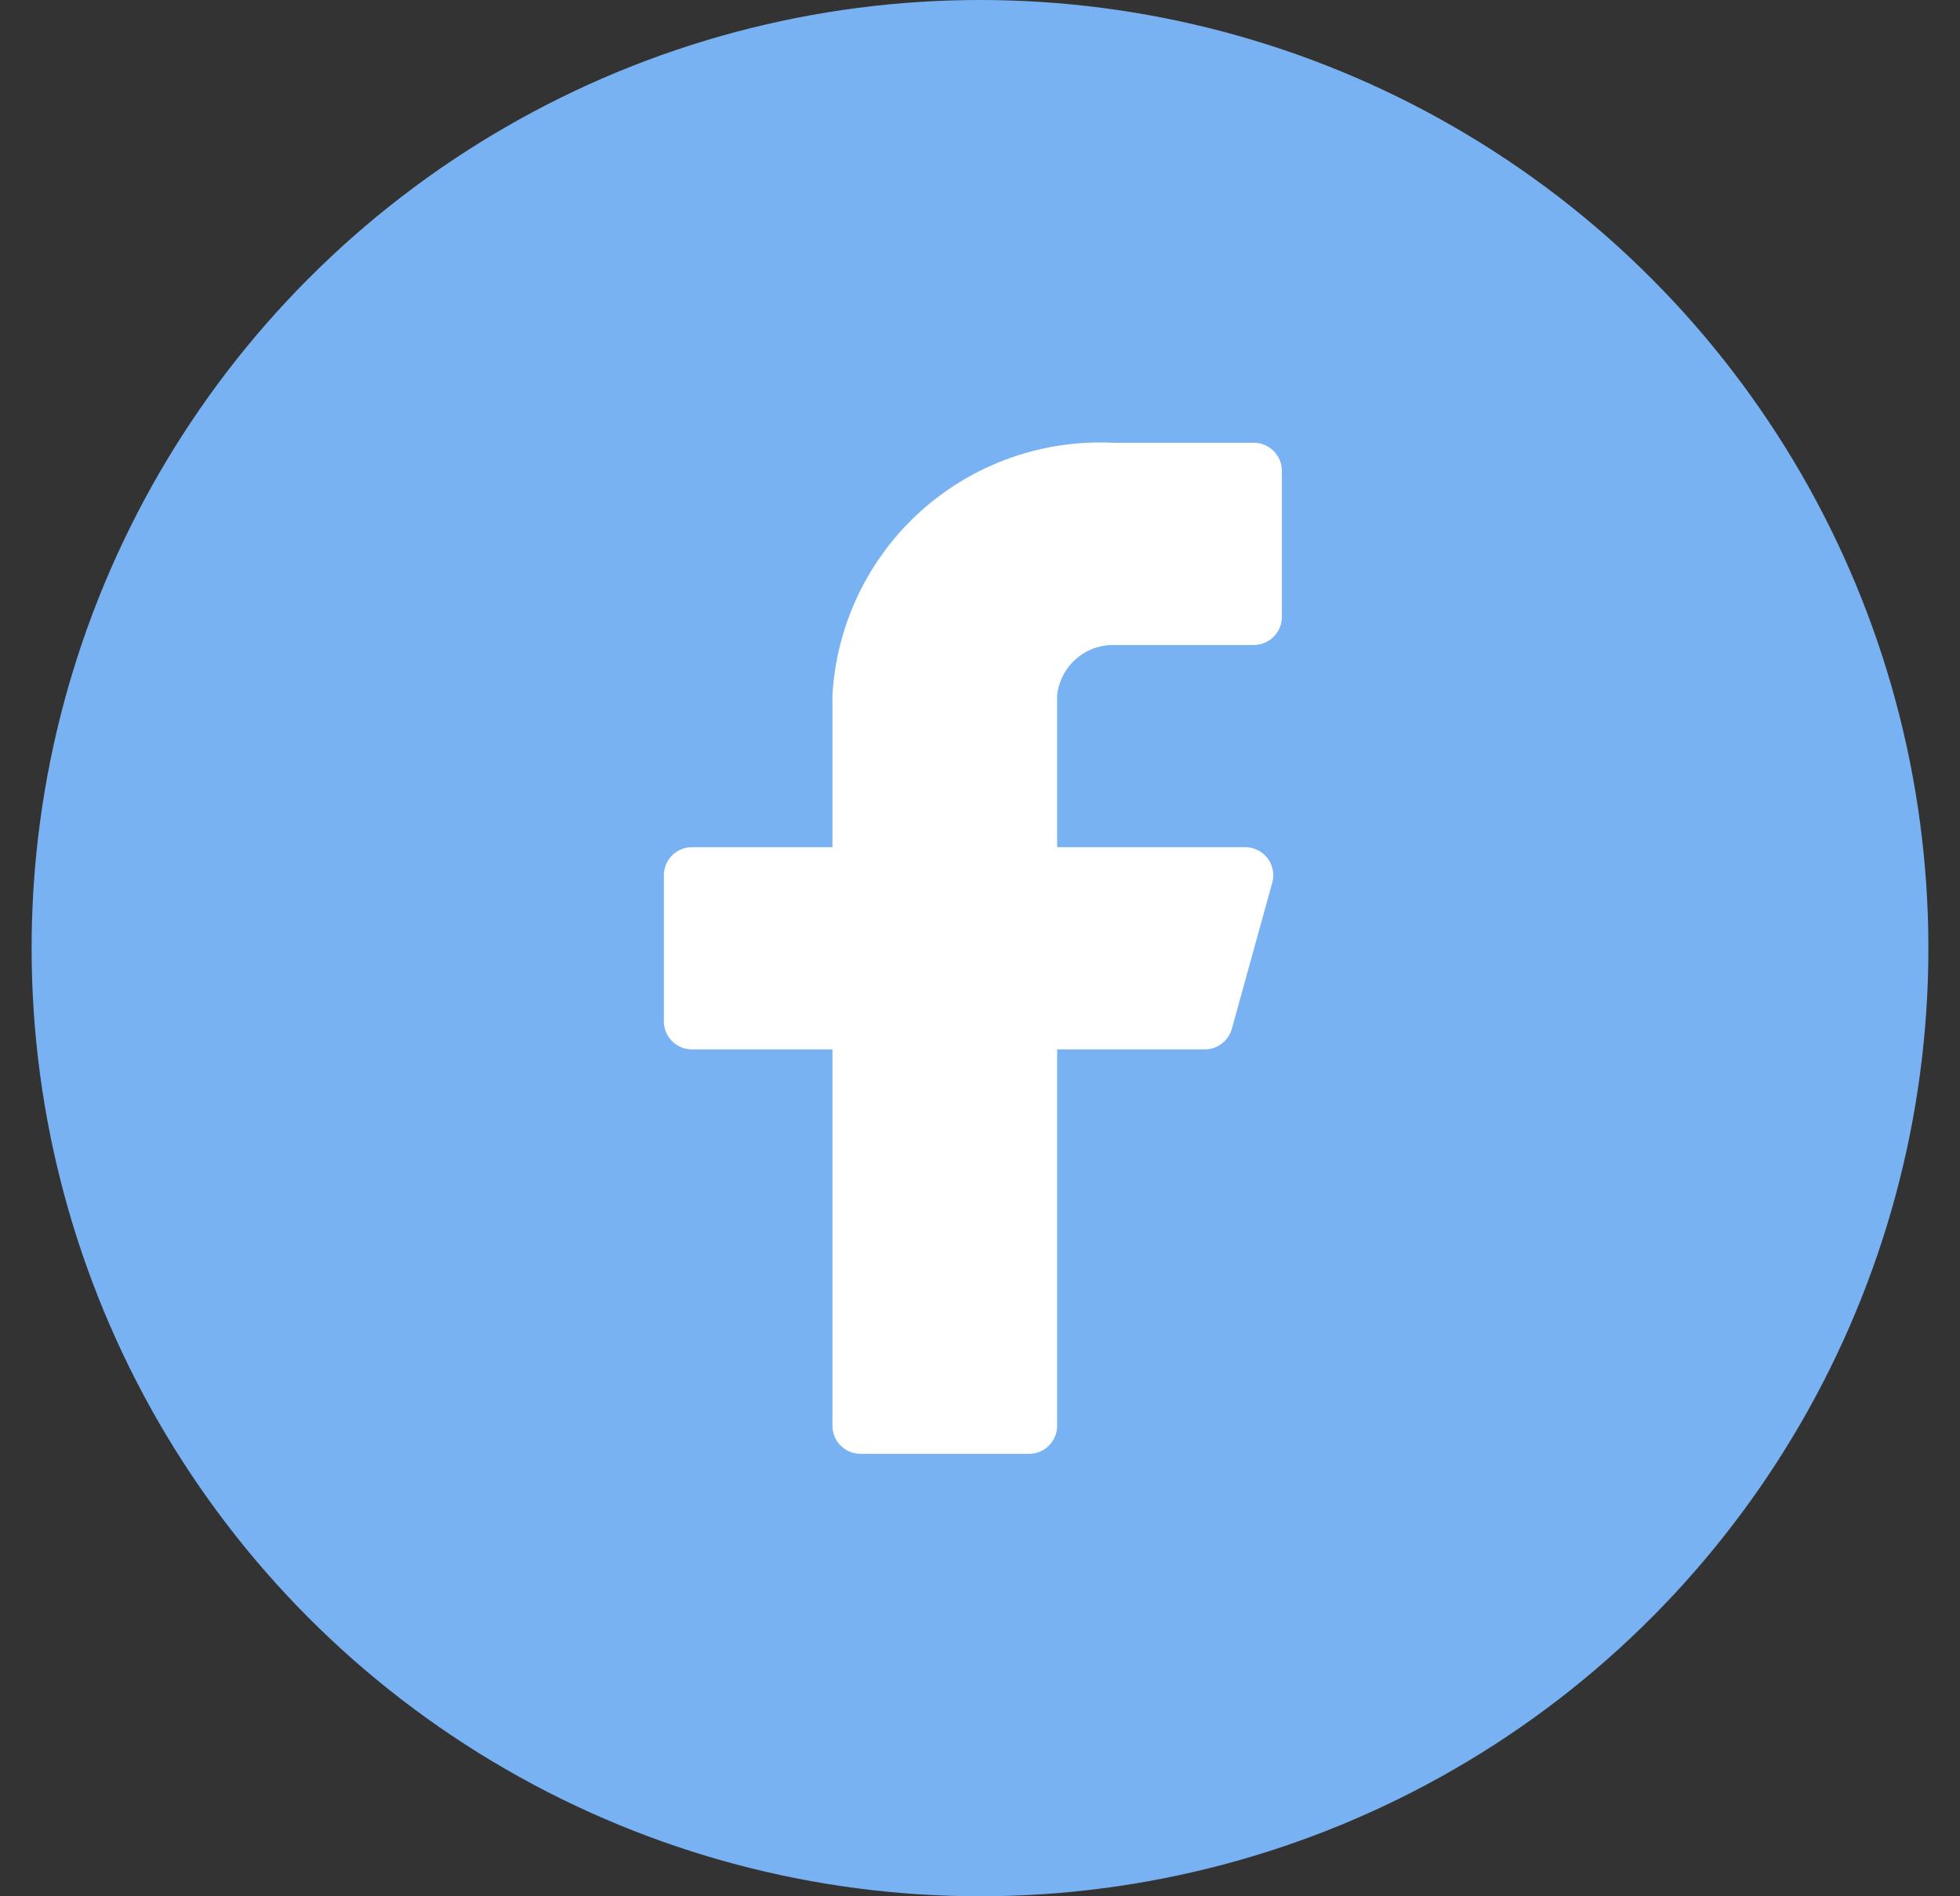 <svg width="31" height="30" viewBox="0 0 31 30" fill="none" xmlns="http://www.w3.org/2000/svg">
<rect x="0" y="0" width="31" height="30" fill="#333333" stroke="none"/>
<circle cx="15.5" cy="15" r="15" fill="#79B2F2"/>
<path d="M20.275 7.45C20.275 7.332 20.228 7.219 20.144 7.135C20.061 7.052 19.948 7.005 19.83 7.005H17.609C16.49 6.95 15.395 7.339 14.562 8.088C13.73 8.837 13.228 9.886 13.166 11.004V13.403H10.944C10.826 13.403 10.713 13.45 10.63 13.533C10.547 13.617 10.5 13.73 10.5 13.848V16.158C10.5 16.276 10.547 16.389 10.63 16.472C10.713 16.555 10.826 16.602 10.944 16.602H13.166V22.556C13.166 22.674 13.213 22.787 13.296 22.87C13.379 22.953 13.492 23 13.61 23H16.276C16.394 23 16.507 22.953 16.59 22.87C16.673 22.787 16.72 22.674 16.72 22.556V16.602H19.048C19.147 16.604 19.244 16.572 19.322 16.512C19.401 16.453 19.458 16.369 19.484 16.273L20.123 13.963C20.141 13.897 20.144 13.829 20.131 13.762C20.117 13.695 20.089 13.632 20.048 13.578C20.007 13.524 19.954 13.48 19.893 13.45C19.832 13.419 19.765 13.403 19.697 13.403H16.72V11.004C16.742 10.784 16.846 10.58 17.01 10.432C17.174 10.284 17.388 10.203 17.609 10.204H19.83C19.948 10.204 20.061 10.157 20.144 10.074C20.228 9.991 20.275 9.878 20.275 9.76V7.45Z" fill="white"/>
</svg>
